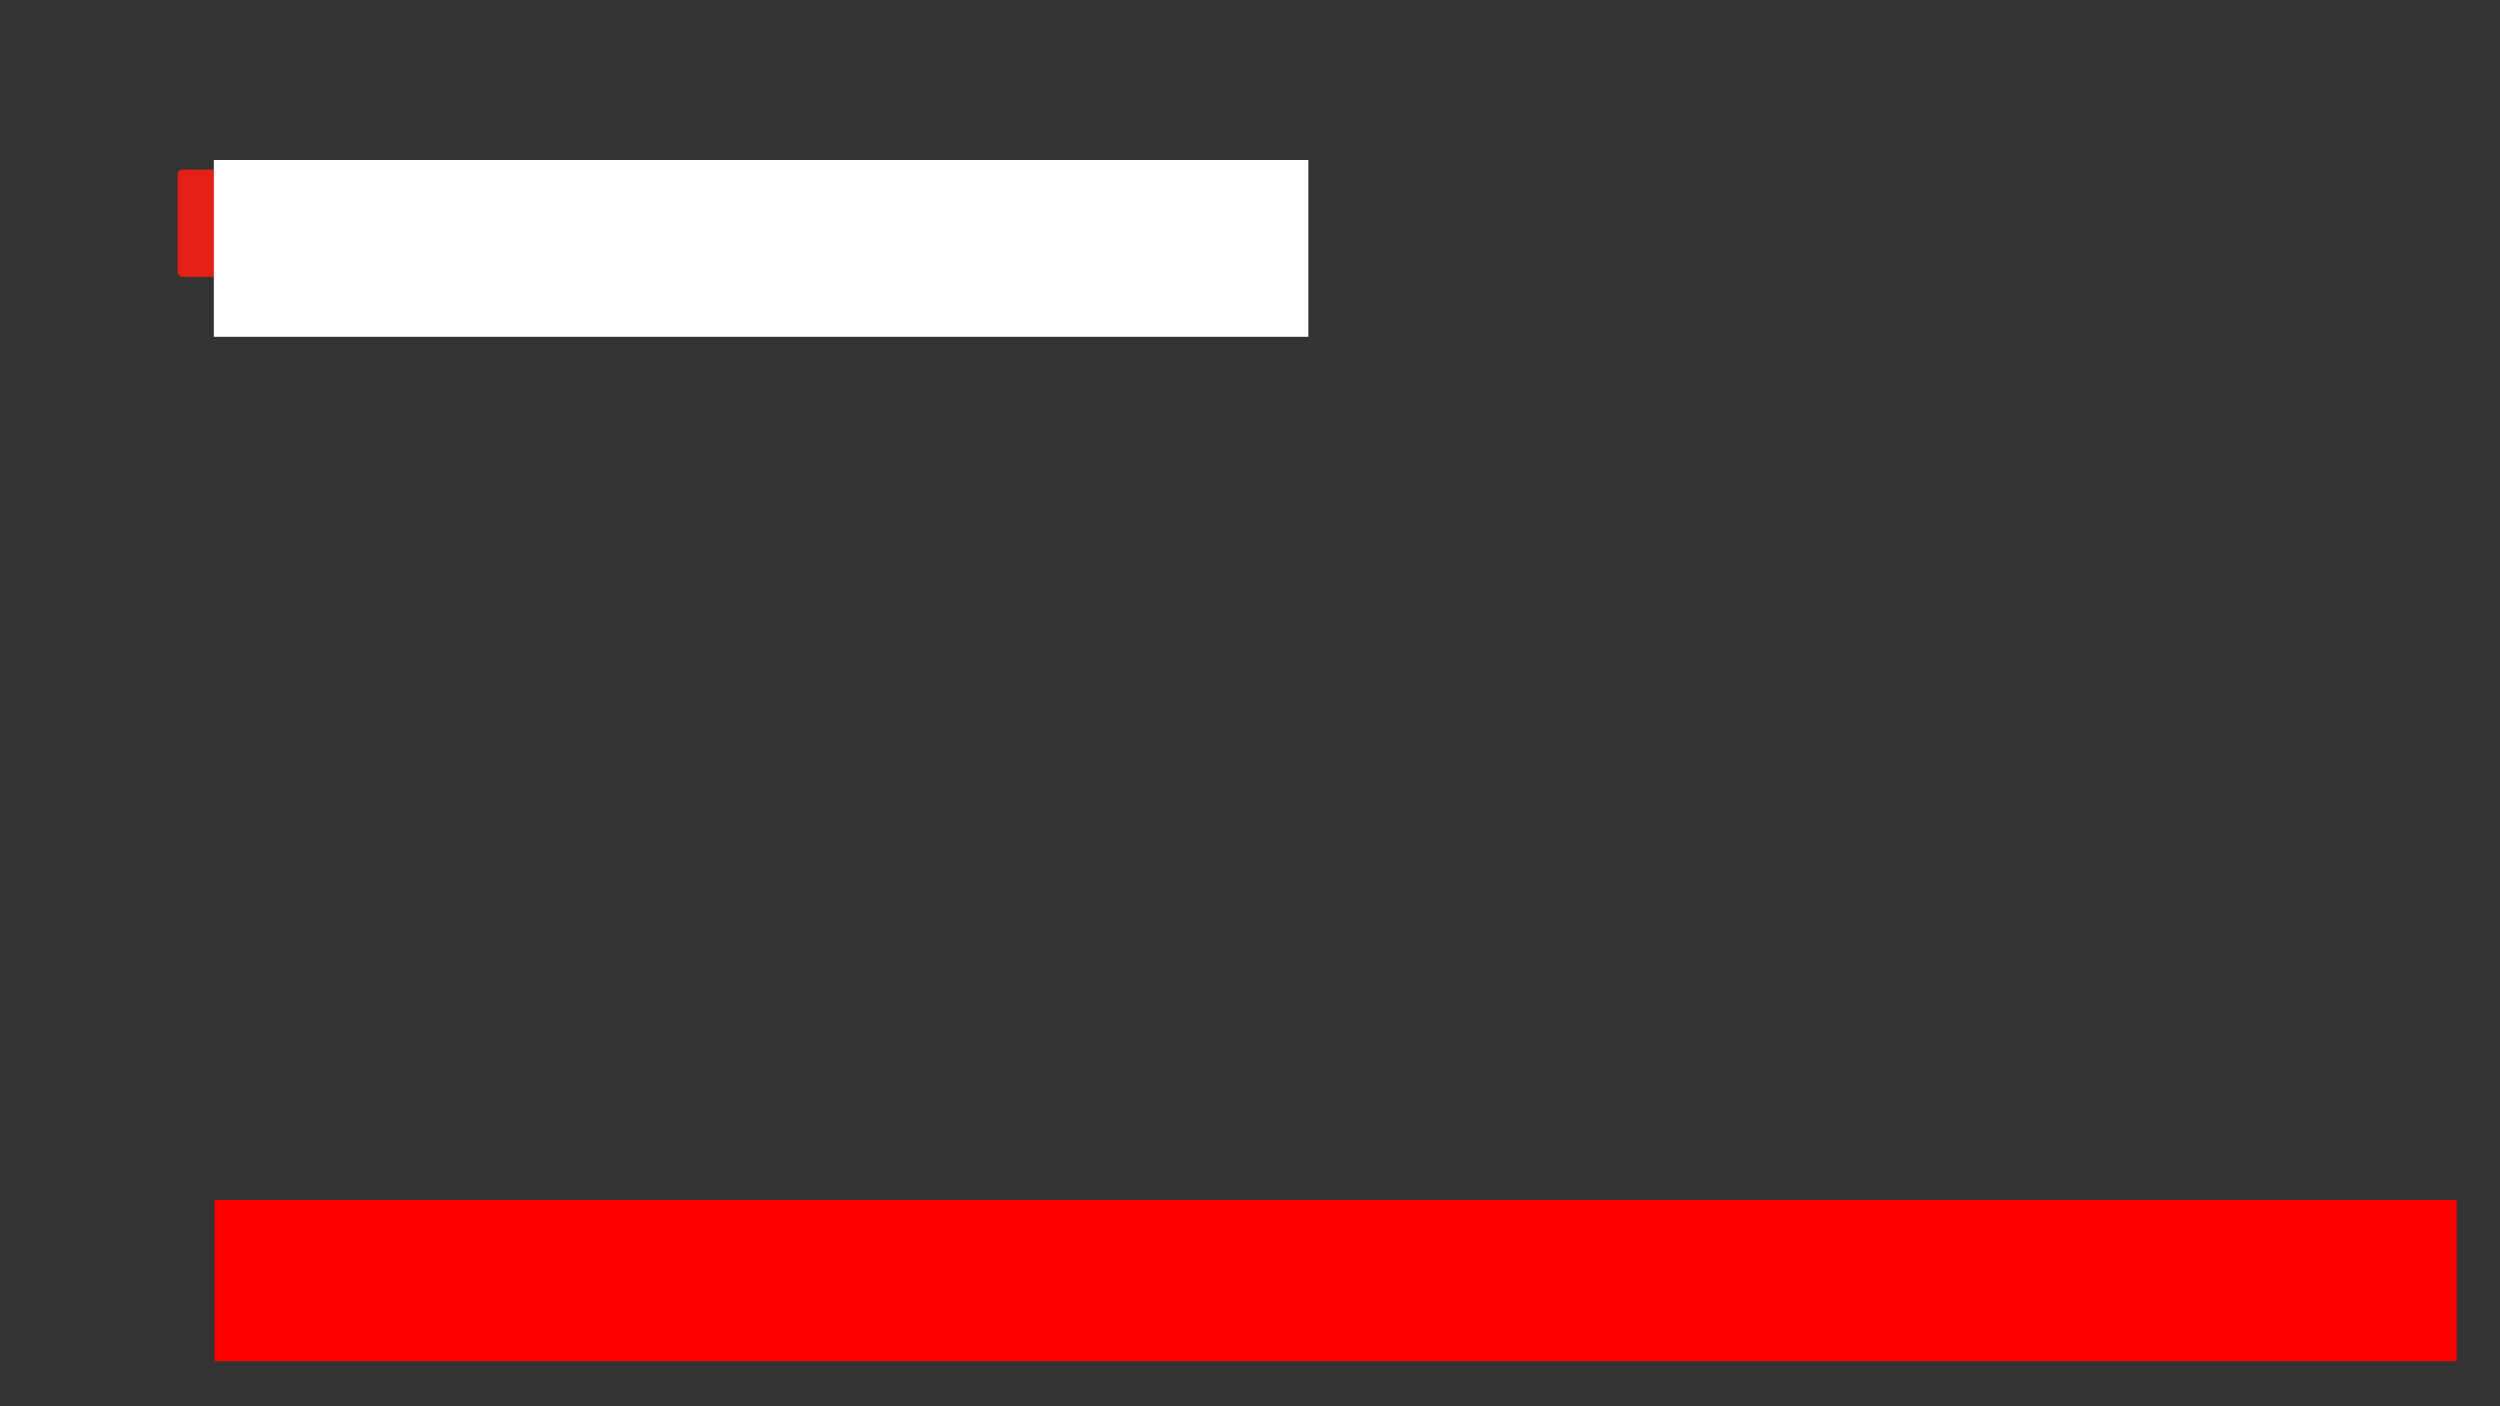 <?xml version="1.0" encoding="UTF-8" standalone="no"?>
<!-- Created with Inkscape (http://www.inkscape.org/) -->

<svg
   xmlns:dc="http://purl.org/dc/elements/1.1/"
   xmlns:cc="http://creativecommons.org/ns#"
   xmlns:rdf="http://www.w3.org/1999/02/22-rdf-syntax-ns#"
   xmlns:svg="http://www.w3.org/2000/svg"
   xmlns="http://www.w3.org/2000/svg"
   xmlns:sodipodi="http://sodipodi.sourceforge.net/DTD/sodipodi-0.dtd"
   xmlns:inkscape="http://www.inkscape.org/namespaces/inkscape"
   width="1024"
   height="576"
   viewBox="0 0 270.933 152.4"
   version="1.1"
   id="svg8"
   inkscape:export-filename="/home/lorry/data/video/techtinkering/youtube_endscreen.png"
   inkscape:export-xdpi="96"
   inkscape:export-ydpi="96"
   inkscape:version="0.92.4 5da689c313, 2019-01-14"
   sodipodi:docname="youtube_endscreen.svg">
  <rect x="0" y="0" width="270.933" height="152.4" fill="#333333" stroke="none"/>
  <defs
     id="defs2" />
  <sodipodi:namedview
     id="base"
     pagecolor="#000000"
     bordercolor="#666666"
     borderopacity="1.0"
     inkscape:pageopacity="1"
     inkscape:pageshadow="2"
     inkscape:zoom="1.4570266"
     inkscape:cx="215.12298"
     inkscape:cy="447.04232"
     inkscape:document-units="mm"
     inkscape:current-layer="layer1"
     showgrid="false"
     units="px"
     inkscape:showpageshadow="false"
     inkscape:pagecheckerboard="false"
     inkscape:window-width="1680"
     inkscape:window-height="982"
     inkscape:window-x="0"
     inkscape:window-y="34"
     inkscape:window-maximized="1" />
  <g
     inkscape:label="Layer 1"
     inkscape:groupmode="layer"
     id="layer1"
     transform="translate(0,-144.6)">
    <flowRoot
       xml:space="preserve"
       id="flowRoot831"
       style="font-style:normal;font-variant:normal;font-weight:bold;font-stretch:normal;font-size:42.667px;line-height:1;font-family:'DejaVu Sans Mono';-inkscape-font-specification:'DejaVu Sans Mono Bold';letter-spacing:0px;word-spacing:0px;fill:#ff0000;fill-opacity:1;stroke:none"
       transform="matrix(0.265,0,0,0.265,7.609,169.659)"><flowRegion
         id="flowRegion833"
         style="line-height:1;fill:#ff0000"><rect
           id="rect835"
           width="916.936"
           height="65.888"
           x="59.024"
           y="396.182"
           style="line-height:1;fill:#ff0000" /></flowRegion><flowPara
         style="font-size:26.667px;line-height:1;fill:#00c100;fill-opacity:1"
         id="flowPara839">Website: techtinkering.com    Twitter: @techtinkering</flowPara><flowPara
         style="font-size:26.667px;line-height:1;fill:#00c100;fill-opacity:1"
         id="flowPara843" /></flowRoot>    <g
       transform="translate(-74.815,-98.308)"
       id="g847">
      <rect
         ry="0.532"
         y="261.294"
         x="94.064"
         height="11.622"
         width="82.806"
         id="rect828"
         style="opacity:1;fill:#e52017;fill-opacity:1;stroke-width:0.026;stroke-miterlimit:4;stroke-dasharray:none" />
      <flowRoot
         transform="matrix(0.265,0,0,0.265,82.558,240.844)"
         style="font-style:normal;font-variant:normal;font-weight:bold;font-stretch:normal;font-size:42.667px;line-height:1.25;font-family:'DejaVu Sans Mono';-inkscape-font-specification:'DejaVu Sans Mono Bold';letter-spacing:0px;word-spacing:0px;fill:#ffffff;fill-opacity:1;stroke:none"
         id="flowRoot815"
         xml:space="preserve"><flowRegion
           style="fill:#ffffff"
           id="flowRegion817"><rect
             style="fill:#ffffff"
             y="73.221"
             x="58.237"
             height="72.297"
             width="447.599"
             id="rect819" /></flowRegion><flowPara
           style="font-size:29.333px;fill:#ffffff;fill-opacity:1"
           id="flowPara821">Please Subscribe</flowPara></flowRoot>    </g>
  </g>
</svg>
